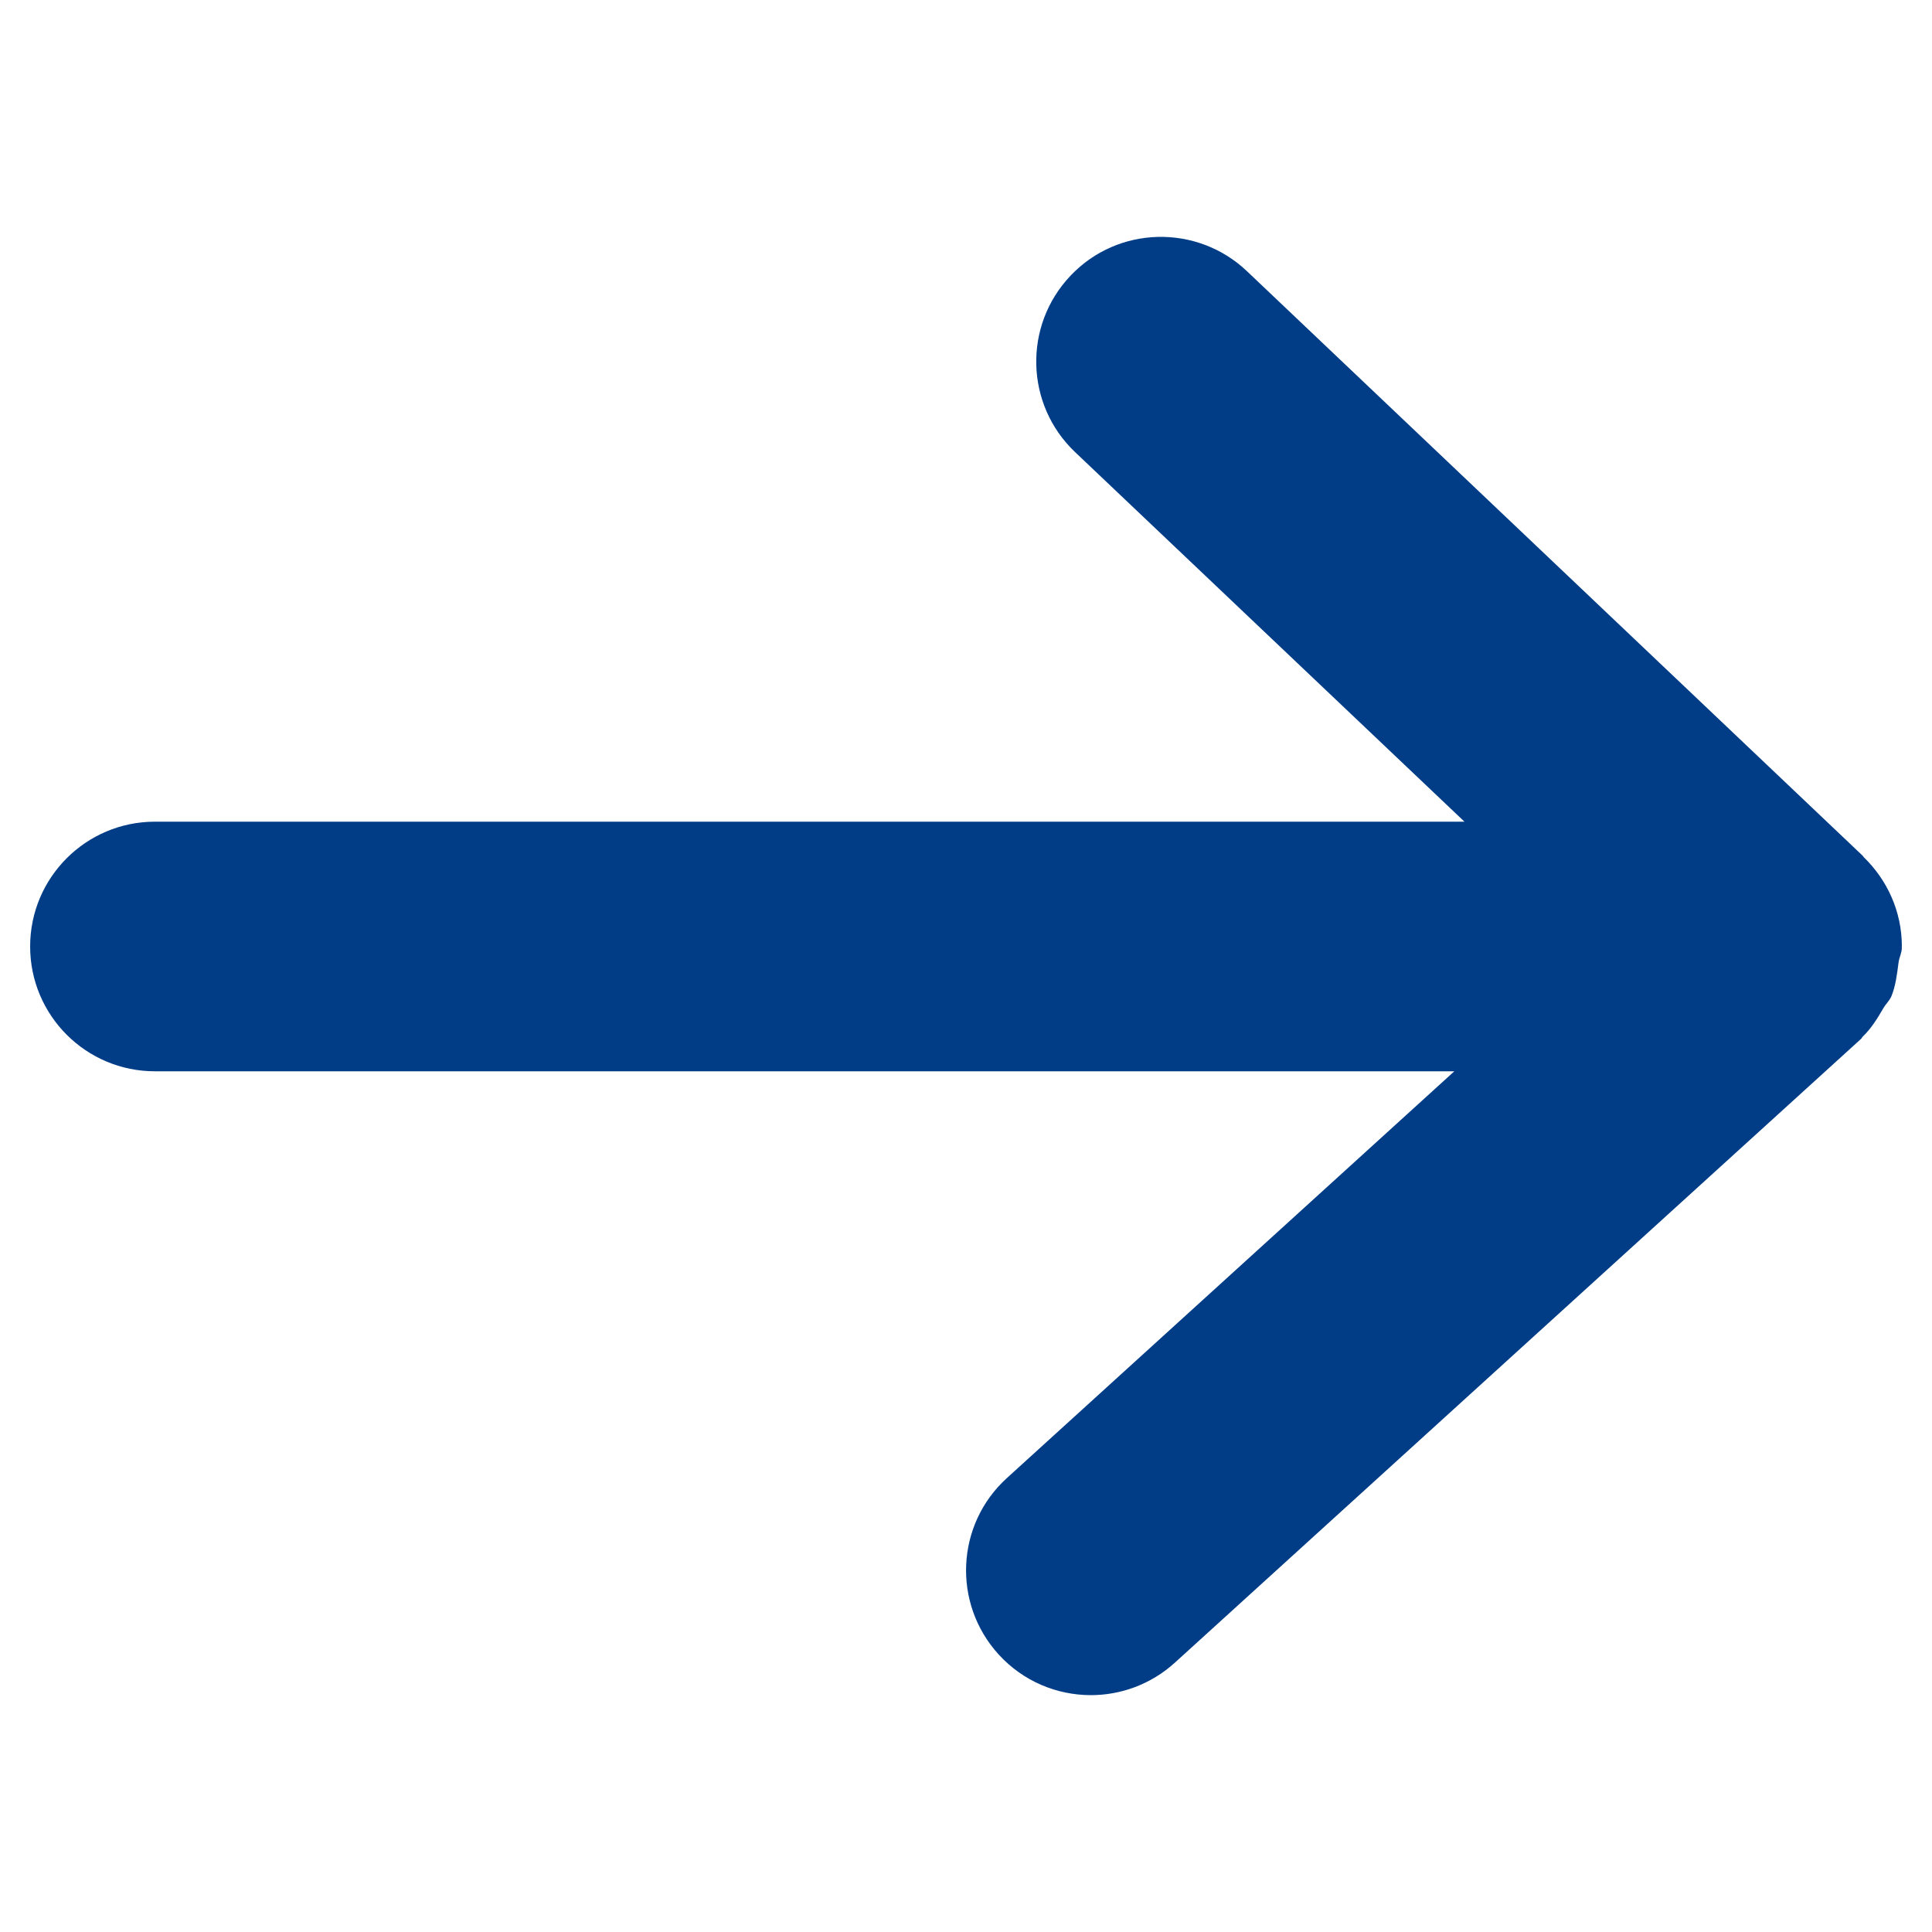 <svg width="20" height="20" viewBox="0 0 20 20" fill="none" xmlns="http://www.w3.org/2000/svg">
<path d="M19.654 9.962C19.661 9.911 19.687 9.864 19.688 9.812C19.688 9.809 19.686 9.807 19.686 9.805C19.686 9.802 19.688 9.801 19.688 9.798C19.688 9.435 19.536 9.109 19.294 8.874C19.29 8.871 19.289 8.865 19.285 8.861L12.908 2.807C12.391 2.317 11.572 2.336 11.082 2.854C10.591 3.371 10.612 4.189 11.129 4.68L15.16 8.506H1.604C0.891 8.506 0.312 9.084 0.312 9.798C0.312 10.512 0.891 11.09 1.604 11.09H15.055L10.423 15.301C9.895 15.781 9.857 16.598 10.337 17.126C10.592 17.406 10.942 17.548 11.293 17.548C11.602 17.548 11.914 17.437 12.162 17.212L19.266 10.754C19.274 10.747 19.276 10.737 19.284 10.73C19.372 10.646 19.435 10.542 19.497 10.436C19.521 10.394 19.559 10.36 19.579 10.315C19.624 10.206 19.638 10.084 19.654 9.962Z" fill="#003D86"/>
</svg>
